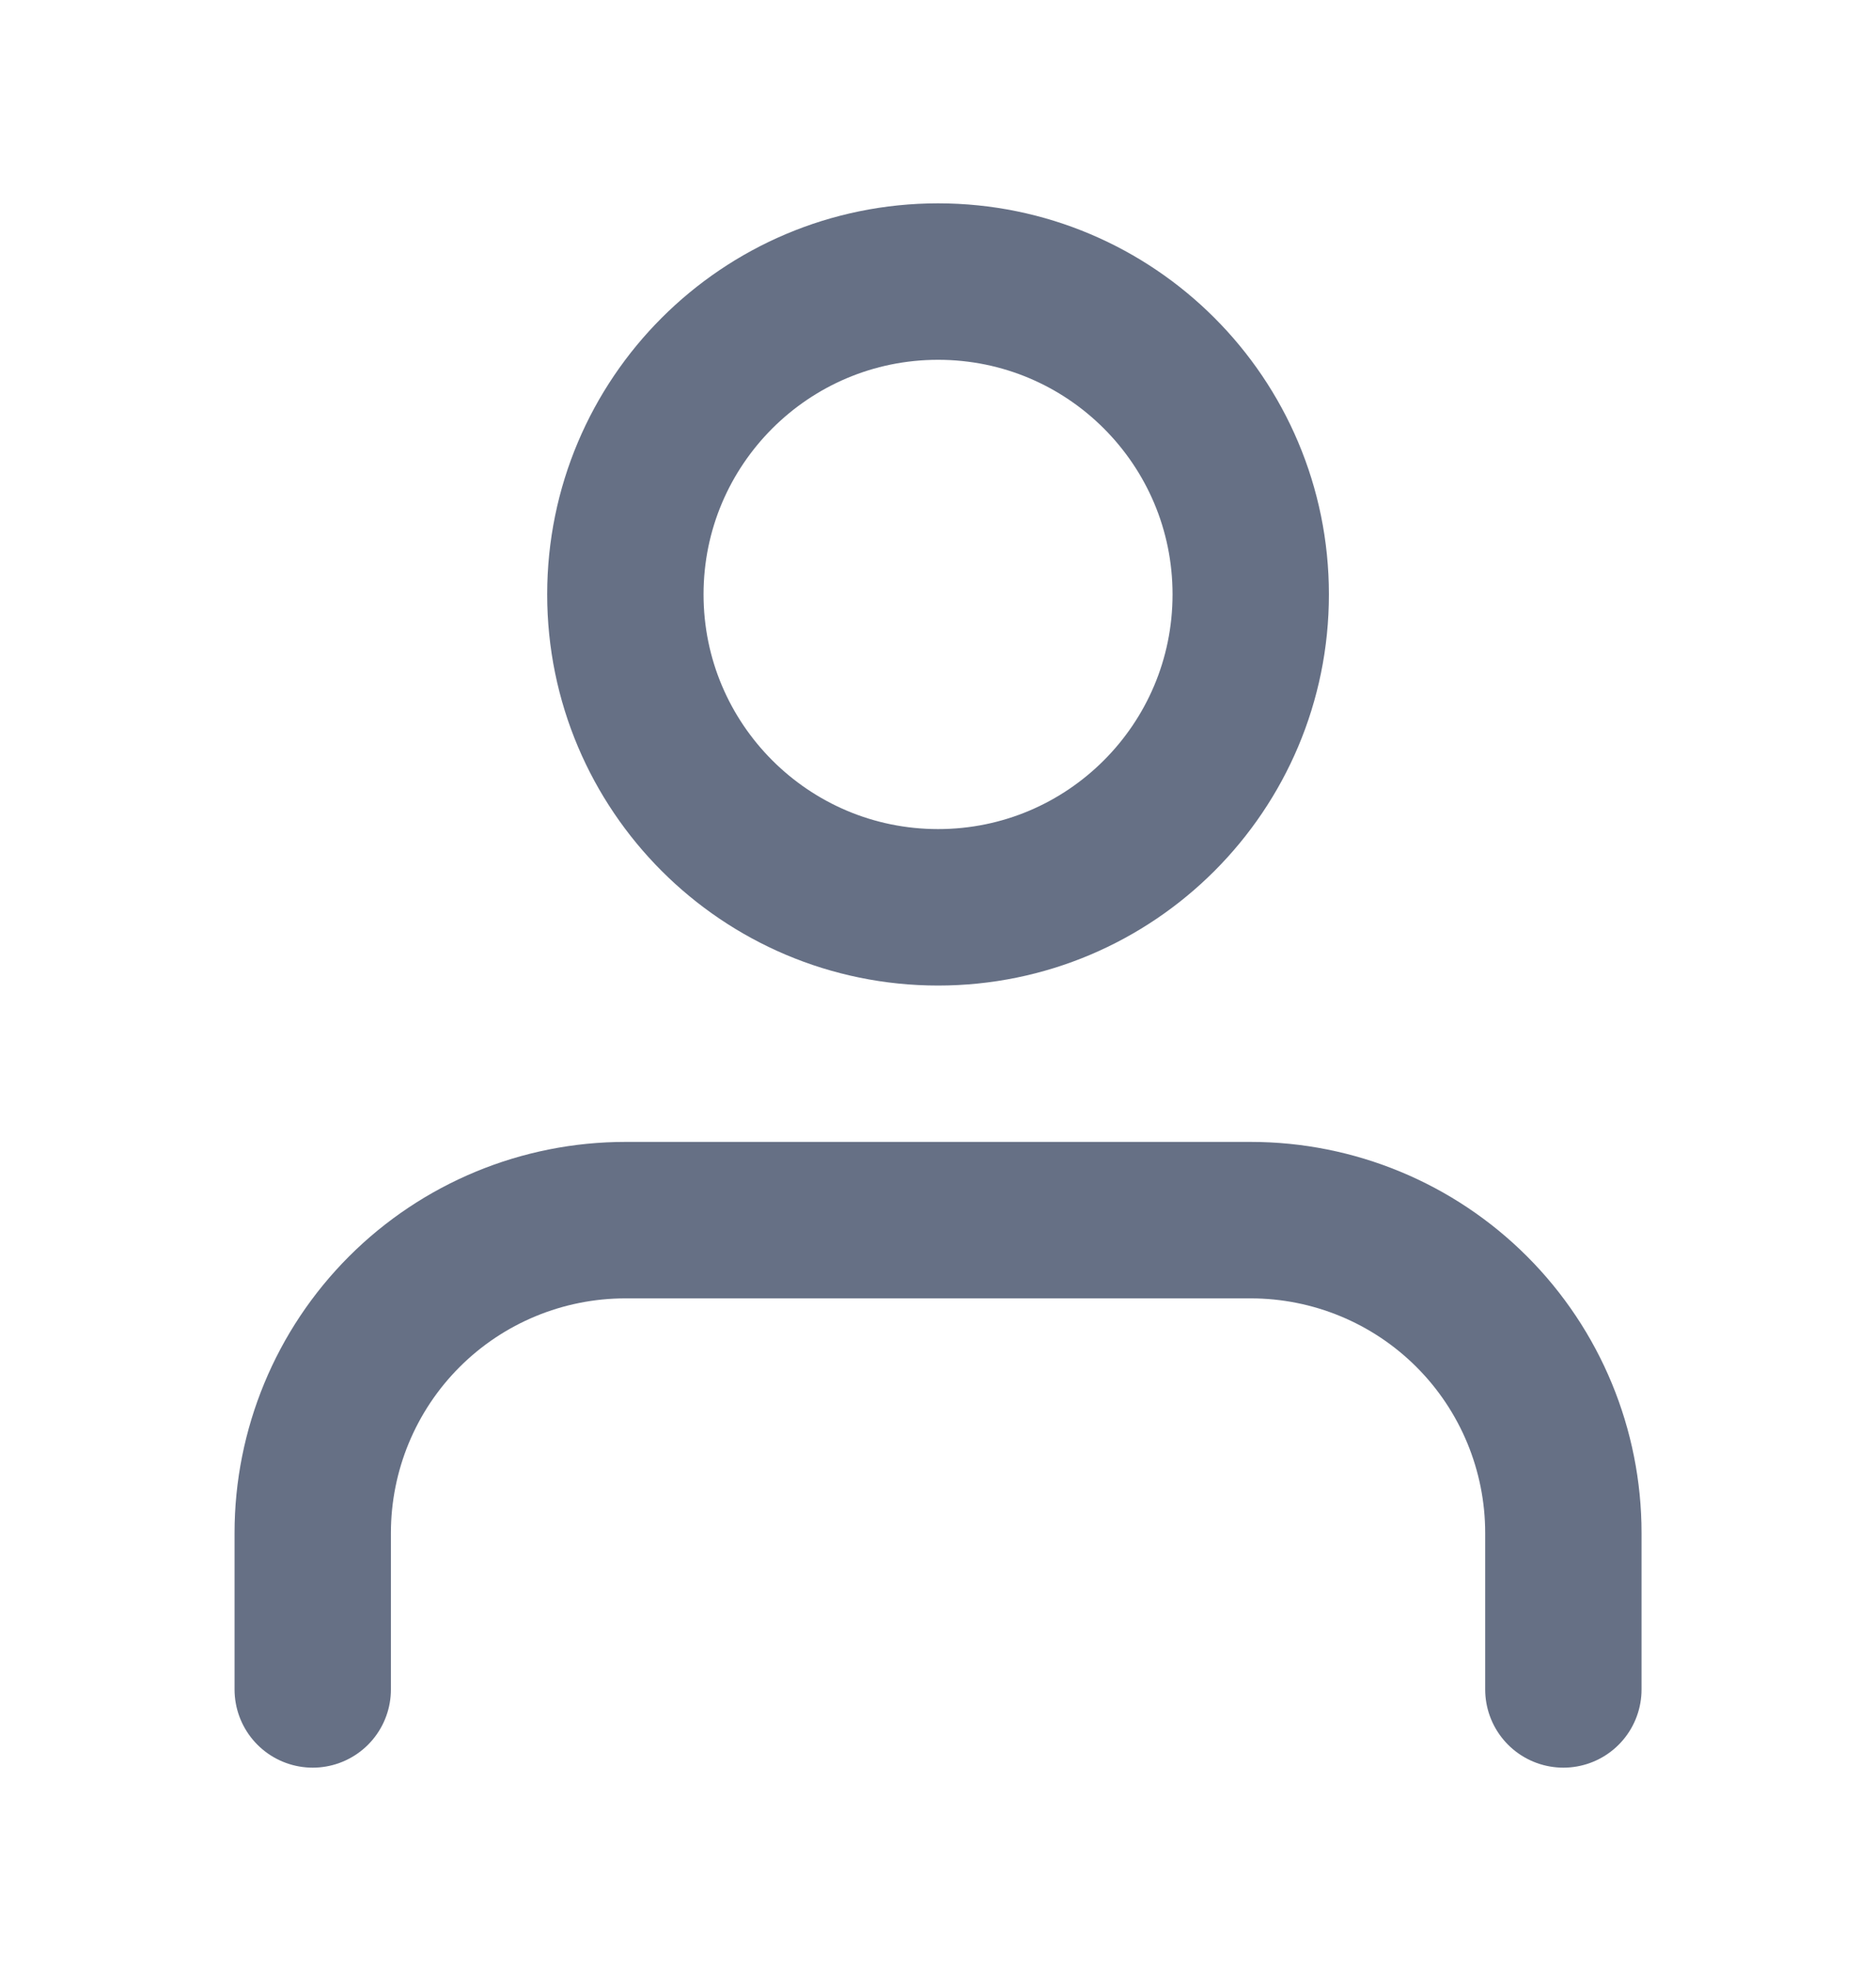 <svg width="20" height="21" viewBox="0 0 20 21" fill="none" xmlns="http://www.w3.org/2000/svg">
<path d="M16.667 18V16.333C16.667 15.449 16.316 14.601 15.691 13.976C15.066 13.351 14.218 13 13.334 13H6.667C5.783 13 4.935 13.351 4.31 13.976C3.685 14.601 3.334 15.449 3.334 16.333V18M13.334 6.333C13.334 8.174 11.842 9.667 10.001 9.667C8.16 9.667 6.667 8.174 6.667 6.333C6.667 4.492 8.16 3 10.001 3C11.842 3 13.334 4.492 13.334 6.333Z" stroke="#667085" stroke-width="1.667" stroke-linecap="round" stroke-linejoin="round"/>
</svg>
